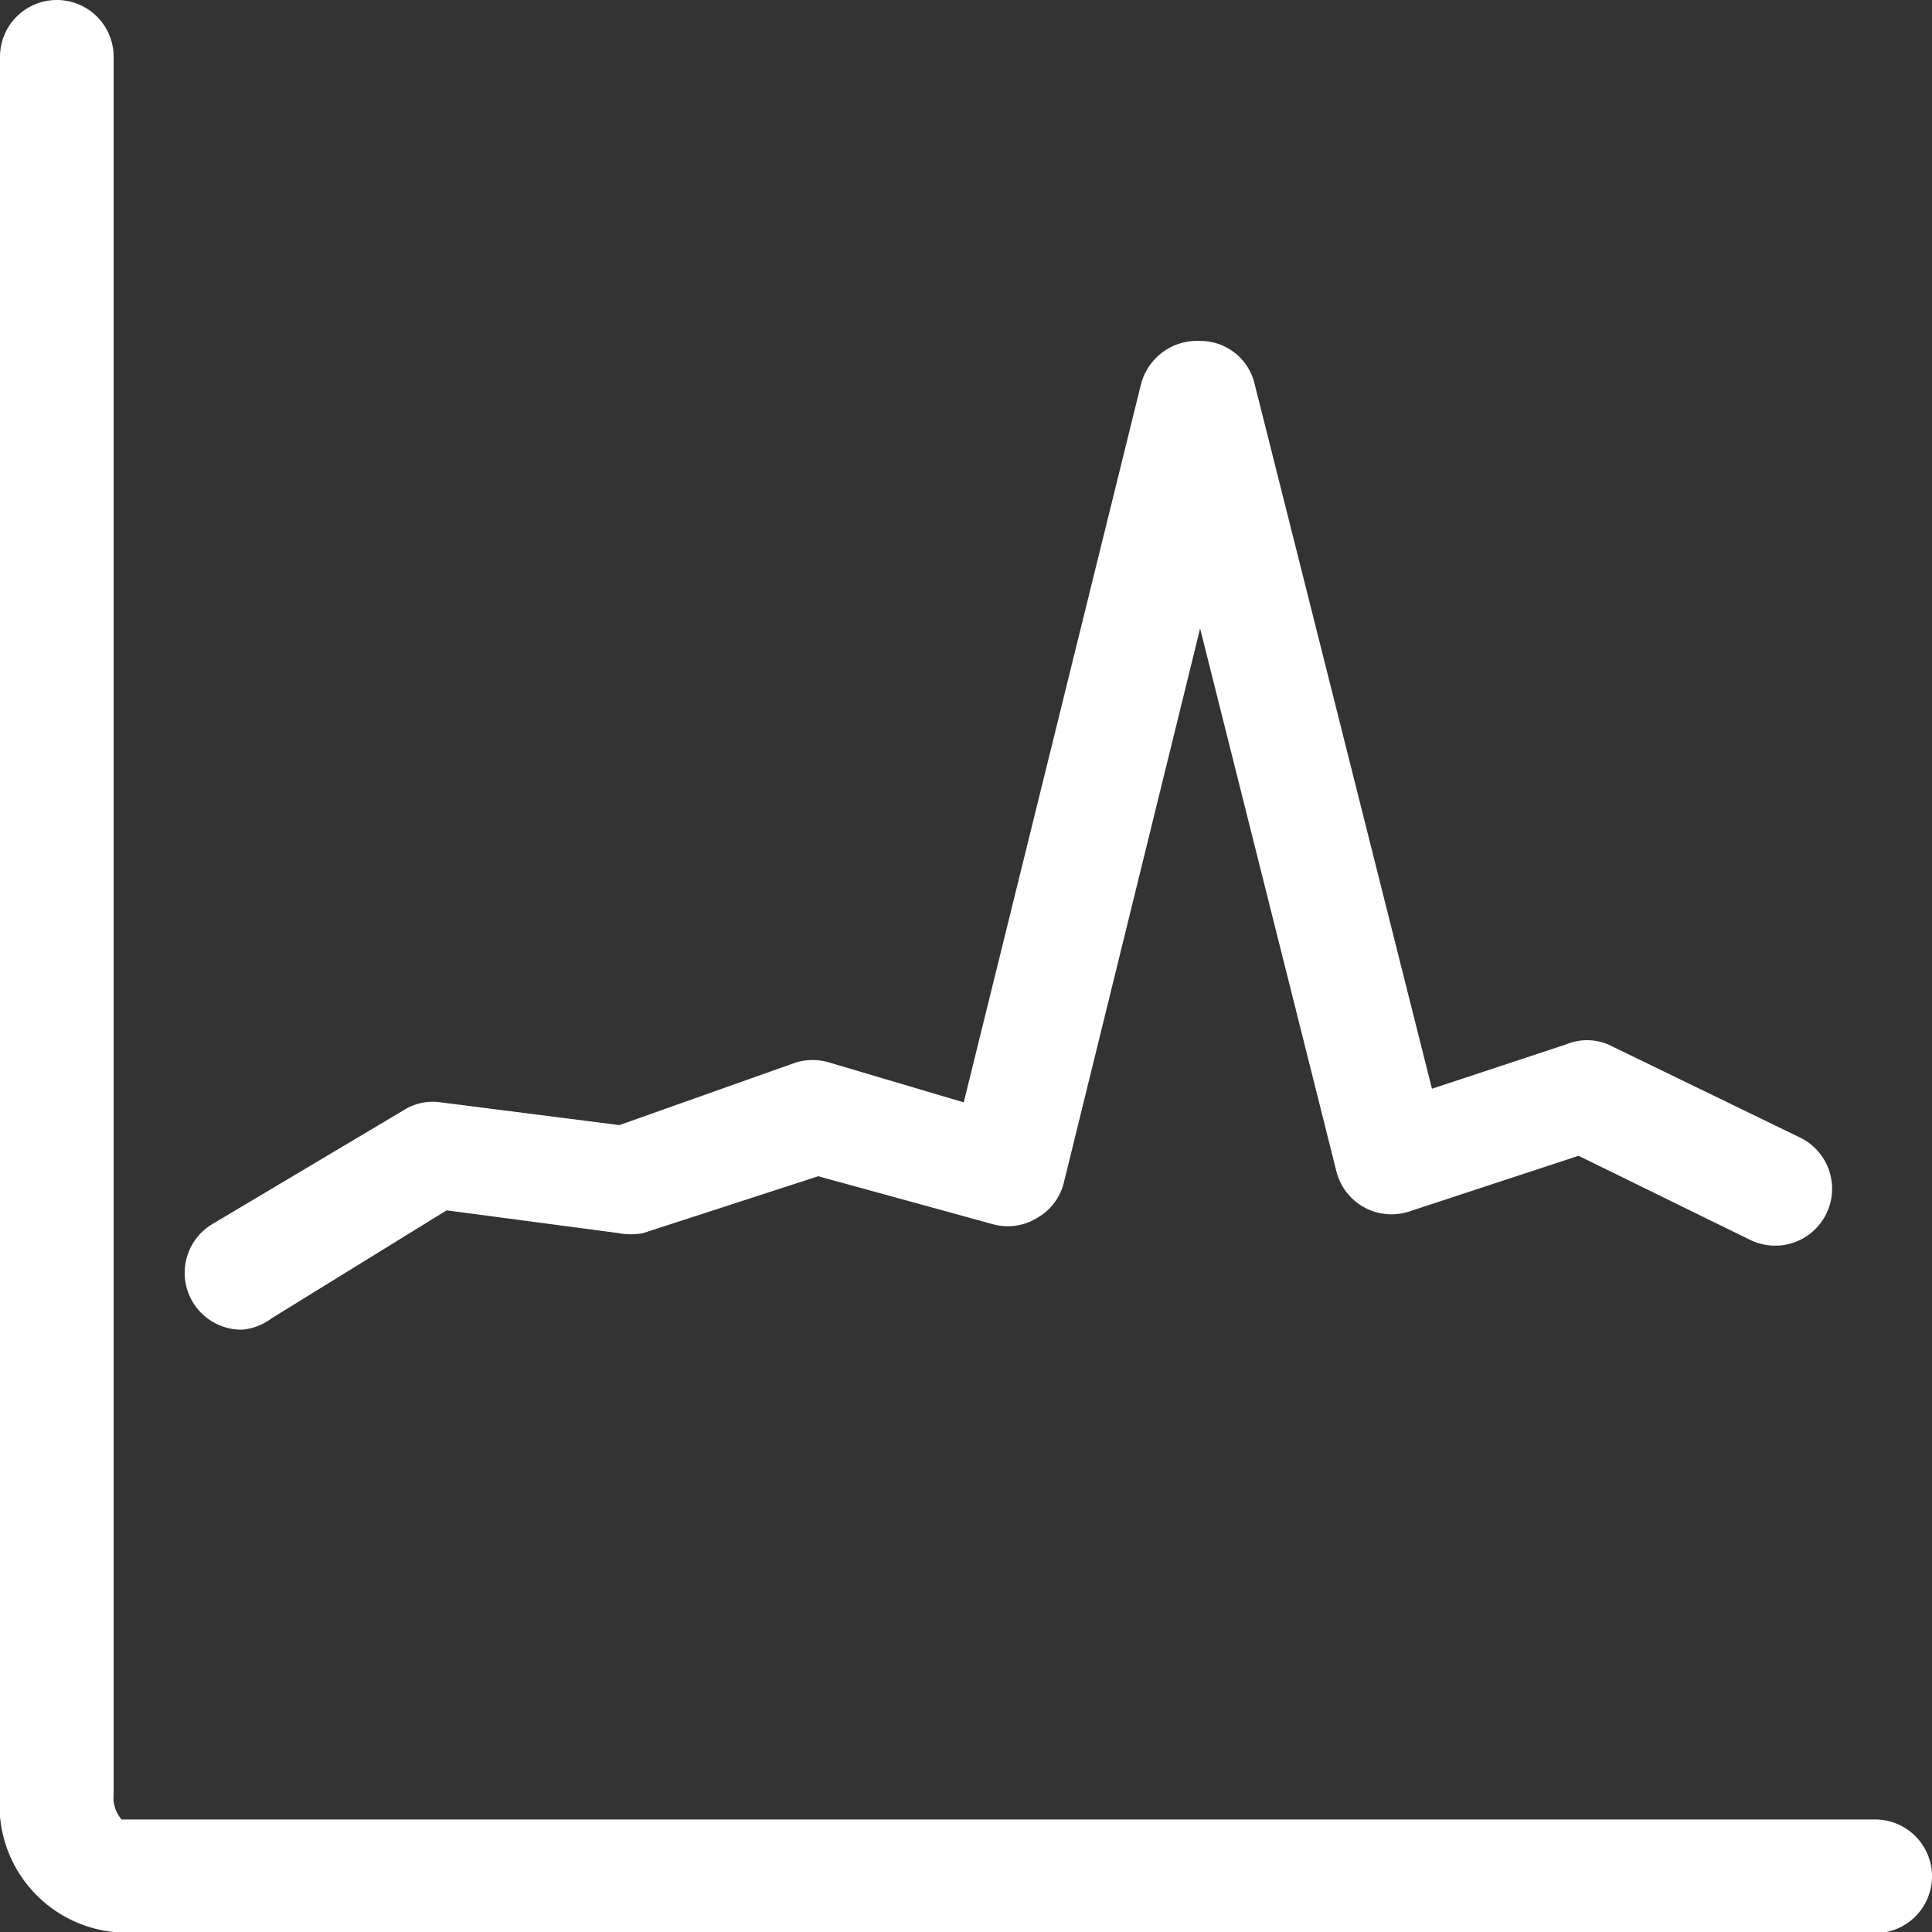 <svg xmlns="http://www.w3.org/2000/svg" height="30" width="30" viewBox="0 0 17 17">
  <rect x="0" y="0" width="17" height="17" fill="#333333" stroke="none"/>
  <defs>
    <style>
      .cls-1 {
        fill: #fff;
      }
    </style>
  </defs>
  <title>TimeSeriesOutlier</title>
  <g id="Layer_2" data-name="Layer 2">
    <g id="Layer_1-2" data-name="Layer 1">
      <g>
        <path class="cls-1" d="M16.5,17H1a1.12,1.12,0,0,1-1-1.21V.5A.5.5,0,0,1,.5,0,.5.5,0,0,1,1,.5V15.79a.29.29,0,0,0,.07.22H16.5a.5.5,0,0,1,0,1Z"/>
        <path class="cls-1" d="M2.13,11.7a.5.5,0,0,1-.26-.93l1.68-1a.48.48,0,0,1,.33-.07l1.57.2L7,9.35a.51.51,0,0,1,.3,0l1.18.35,1.56-6.32A.51.51,0,0,1,10.56,3h0a.49.49,0,0,1,.48.38L12.6,9.58l1.18-.39a.48.48,0,0,1,.37,0l1.69.82a.5.5,0,0,1-.44.9l-1.51-.74-1.49.49a.5.5,0,0,1-.64-.35l-1.2-4.78-1.2,4.88a.49.49,0,0,1-.24.31.49.49,0,0,1-.39.05L7.2,10.35l-1.54.5a.57.57,0,0,1-.22,0l-1.51-.2-1.54.95A.5.5,0,0,1,2.13,11.7Z"/>
      </g>
    </g>
  </g>
</svg>
